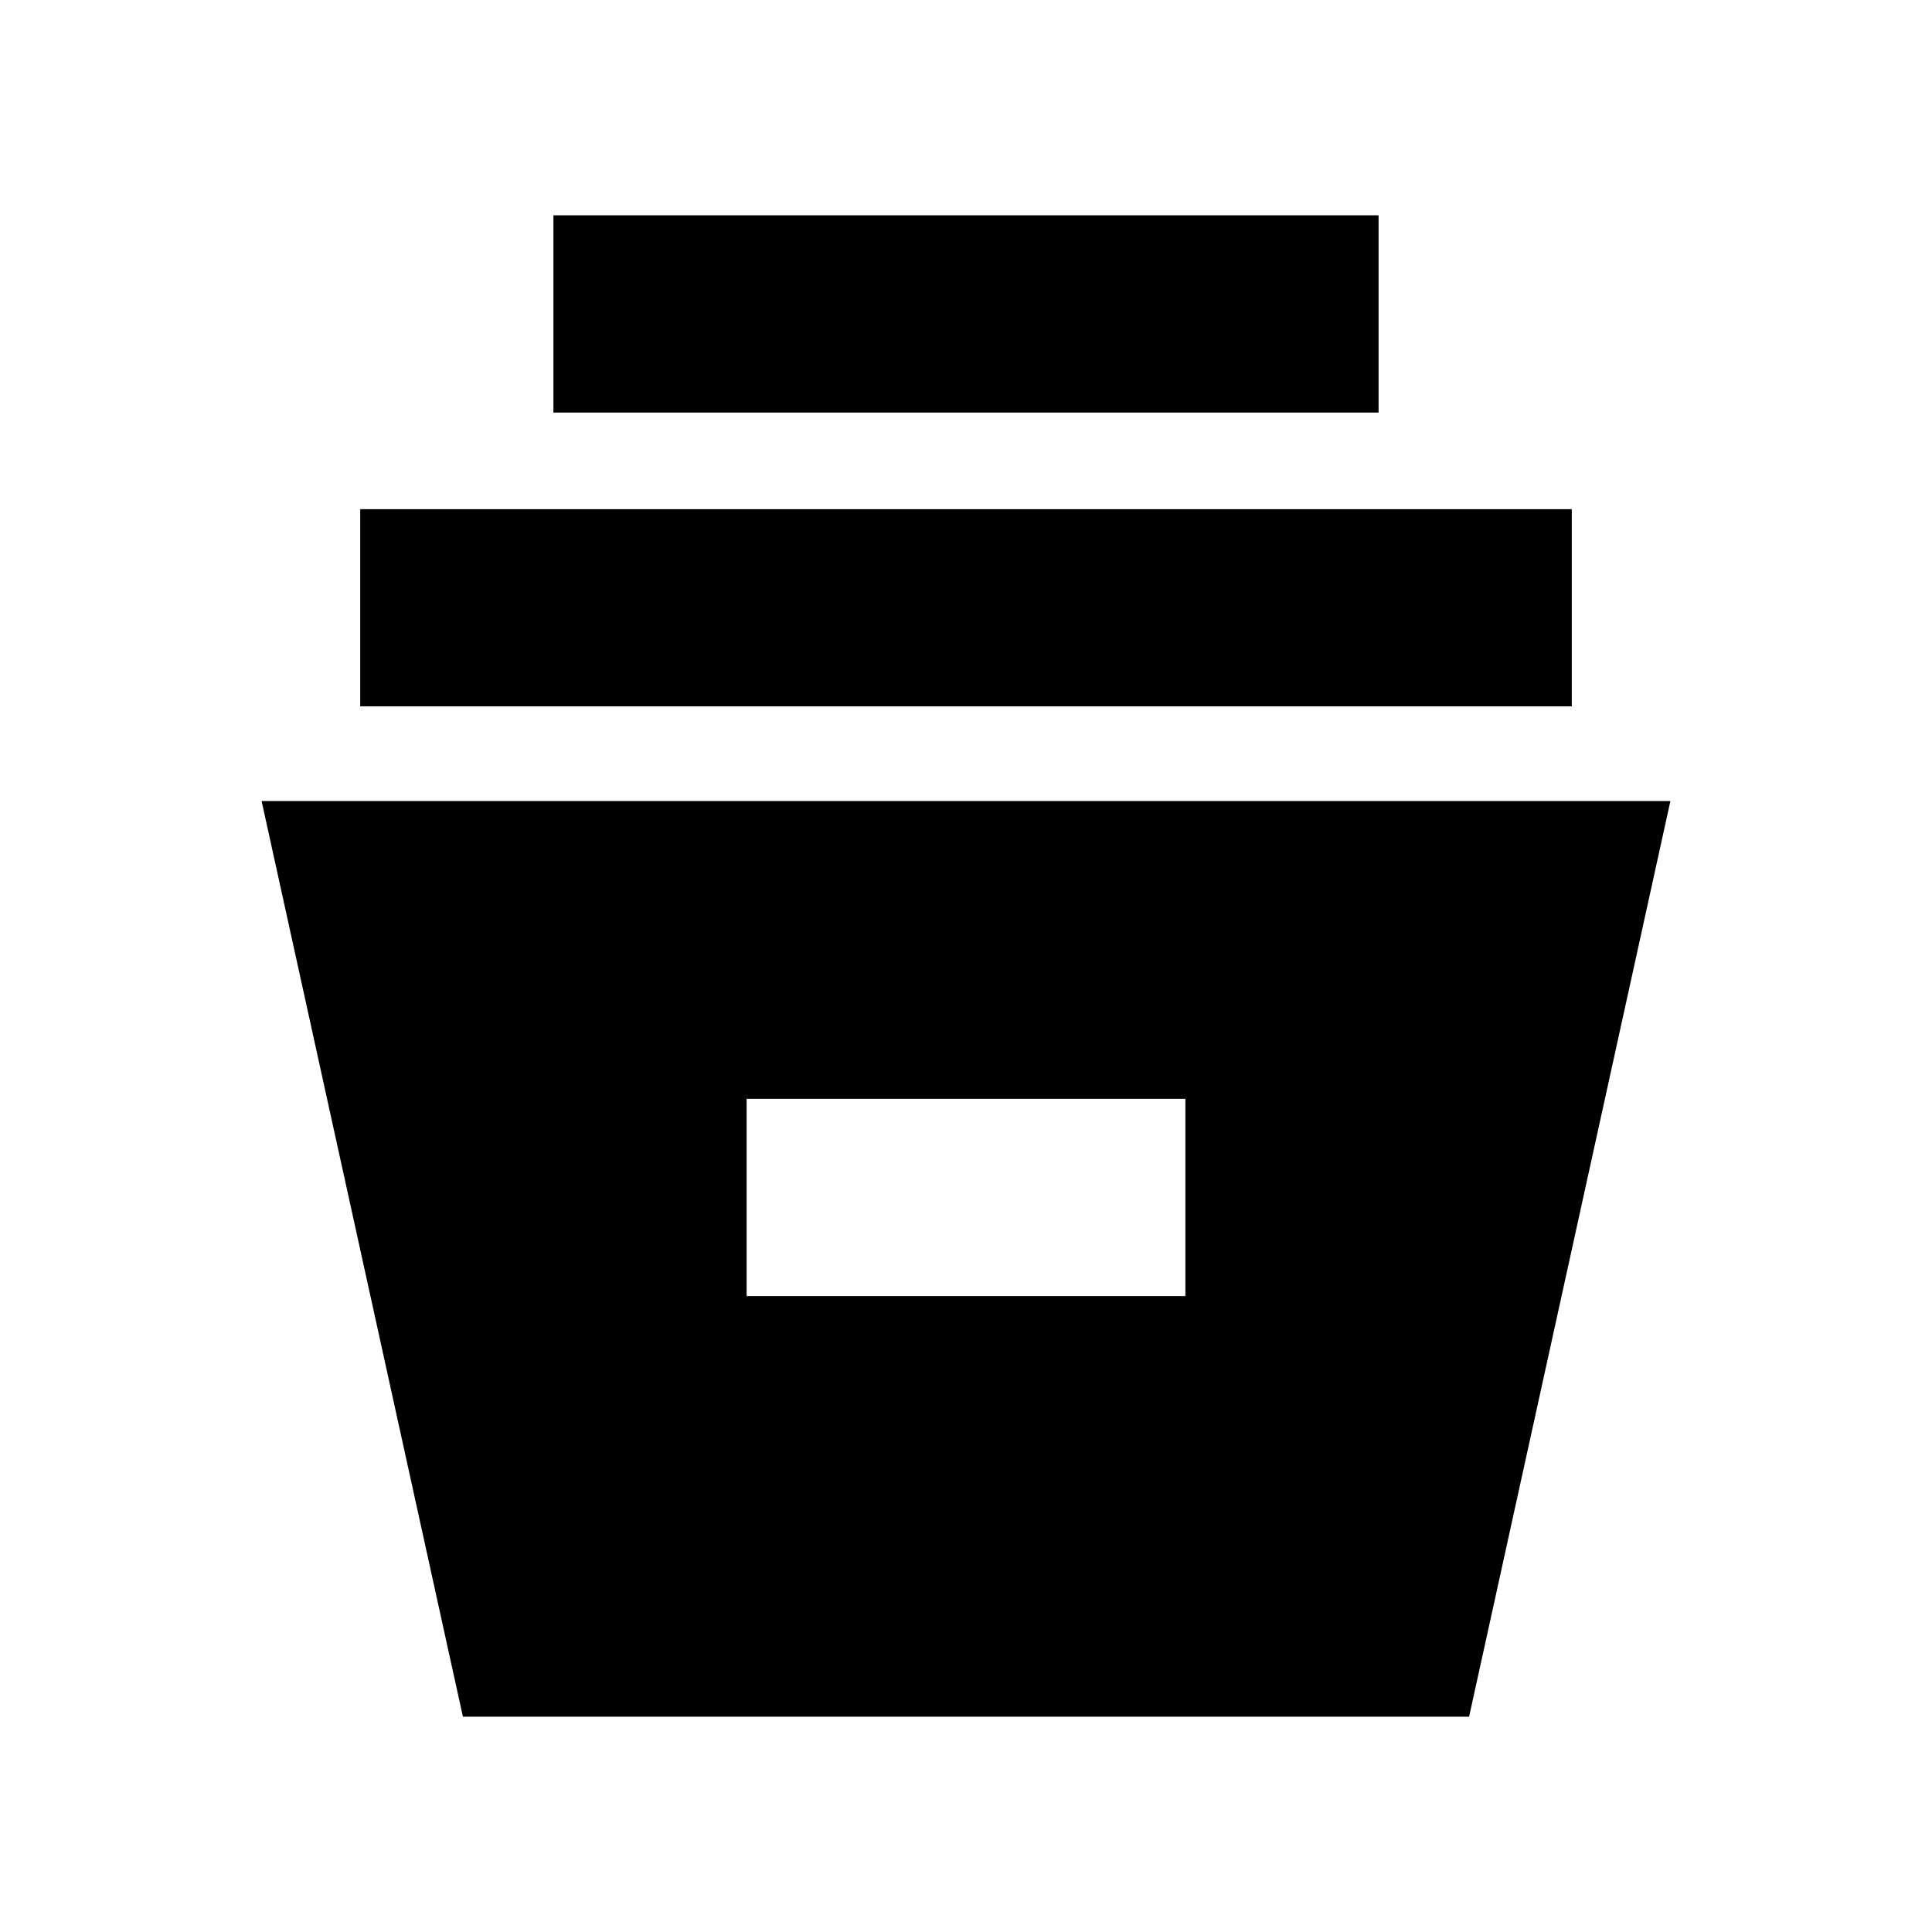 <svg xmlns="http://www.w3.org/2000/svg" height="20" width="20"><path d="M4.792 17.771 2.708 8.292h14.584l-2.084 9.479Zm2.937-4.354h4.542v-2.042H7.729Zm-4-6.105V5.271h12.542v2.041Zm2-3.041V2.229h8.542v2.042Z"/></svg>